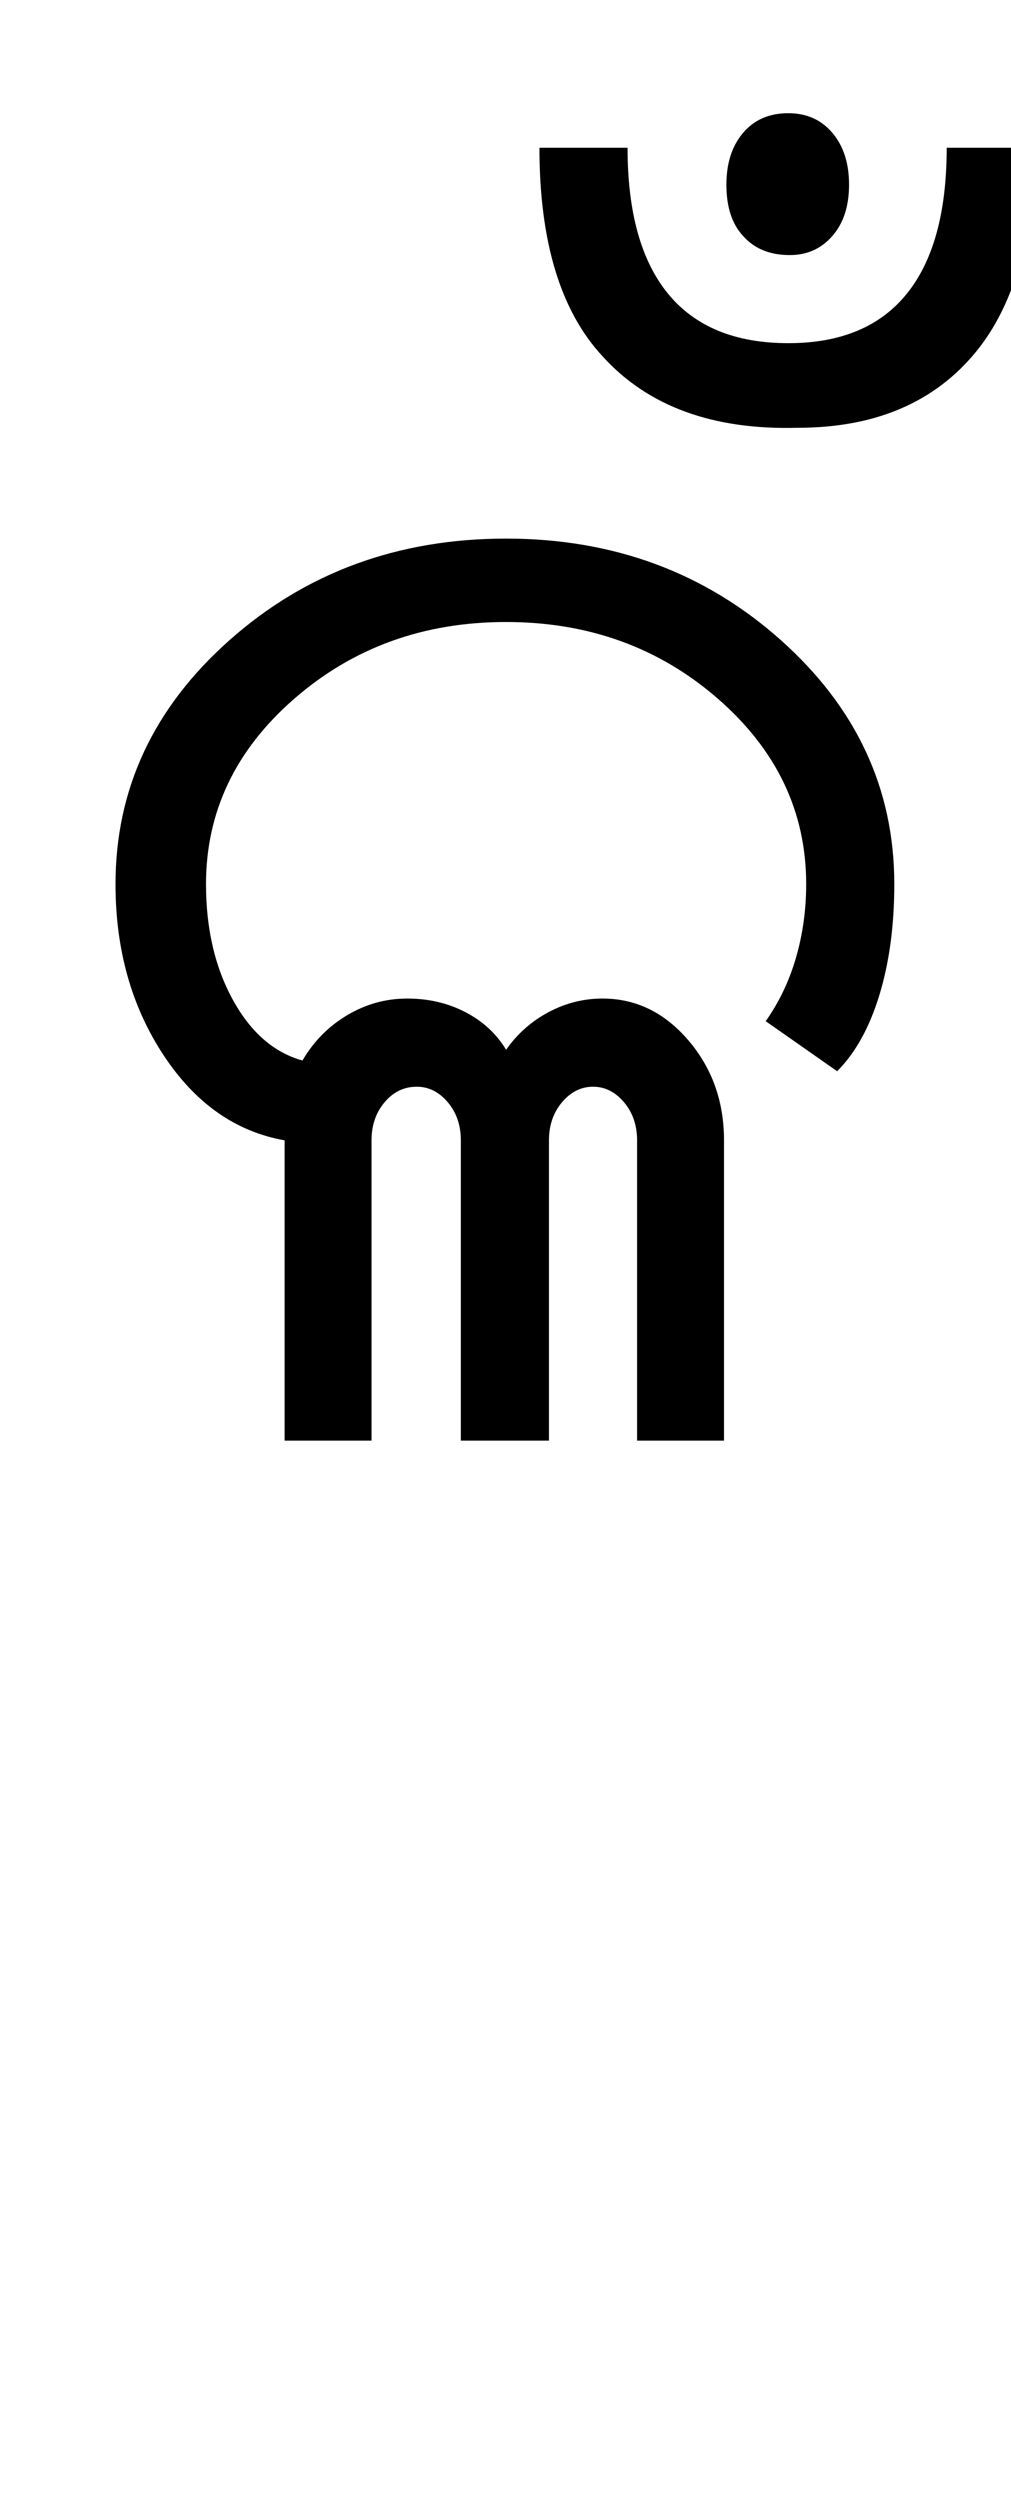 <?xml version="1.0" encoding="UTF-8"?>
<svg xmlns="http://www.w3.org/2000/svg" xmlns:xlink="http://www.w3.org/1999/xlink" width="212.25pt" height="524.5pt" viewBox="0 0 212.25 524.5" version="1.1">
<defs>
<g>
<symbol overflow="visible" id="glyph0-0">
<path style="stroke:none;" d="M 8.5 0 L 8.5 -170.5 L 76.5 -170.5 L 76.5 0 Z M 17 -8.5 L 68 -8.5 L 68 -162 L 17 -162 Z M 17 -8.5 "/>
</symbol>
<symbol overflow="visible" id="glyph0-1">
<path style="stroke:none;" d="M 43.75 0 L 43.75 -63 C 33.414 -64.832 24.914 -70.832 18.25 -81 C 11.582 -91.164 8.25 -103.082 8.25 -116.75 C 8.25 -136.75 16.25 -153.832 32.25 -168 C 48.25 -182.164 67.582 -189.25 90.25 -189.25 C 112.75 -189.25 131.957 -182.164 147.875 -168 C 163.789 -153.832 171.75 -136.75 171.75 -116.75 C 171.75 -108.082 170.707 -100.332 168.625 -93.5 C 166.539 -86.664 163.582 -81.332 159.75 -77.5 L 144.75 -88 C 147.582 -92 149.707 -96.457 151.125 -101.375 C 152.539 -106.289 153.25 -111.414 153.25 -116.75 C 153.25 -131.914 147.082 -144.875 134.75 -155.625 C 122.414 -166.375 107.582 -171.75 90.25 -171.75 C 72.914 -171.75 58.082 -166.375 45.75 -155.625 C 33.414 -144.875 27.25 -131.914 27.25 -116.75 C 27.25 -107.414 29.125 -99.332 32.875 -92.5 C 36.625 -85.664 41.5 -81.414 47.5 -79.75 C 49.832 -83.75 52.957 -86.914 56.875 -89.25 C 60.789 -91.582 65 -92.75 69.5 -92.75 C 74 -92.75 78.082 -91.789 81.75 -89.875 C 85.414 -87.957 88.25 -85.332 90.25 -82 C 92.582 -85.332 95.539 -87.957 99.125 -89.875 C 102.707 -91.789 106.5 -92.75 110.5 -92.75 C 117.5 -92.75 123.5 -89.832 128.5 -84 C 133.5 -78.164 136 -71.164 136 -63 L 136 0 L 117.75 0 L 117.75 -63 C 117.75 -66.164 116.832 -68.832 115 -71 C 113.164 -73.164 111 -74.25 108.5 -74.25 C 106 -74.25 103.832 -73.164 102 -71 C 100.164 -68.832 99.25 -66.164 99.25 -63 L 99.25 0 L 80.75 0 L 80.75 -63 C 80.75 -66.164 79.832 -68.832 78 -71 C 76.164 -73.164 74 -74.25 71.5 -74.25 C 68.832 -74.25 66.582 -73.164 64.75 -71 C 62.914 -68.832 62 -66.164 62 -63 L 62 0 Z M 43.75 0 "/>
</symbol>
<symbol overflow="visible" id="glyph0-2">
<path style="stroke:none;" d="M -69.75 -227.5 C -78.582 -237 -83 -251.582 -83 -271.25 L -64.5 -271.25 C -64.5 -257.75 -61.664 -247.539 -56 -240.625 C -50.332 -233.707 -41.914 -230.25 -30.75 -230.25 C -19.75 -230.25 -11.457 -233.707 -5.875 -240.625 C -0.289 -247.539 2.5 -257.75 2.5 -271.25 L 20.75 -271.25 C 20.75 -251.914 16.414 -237.289 7.75 -227.375 C -0.914 -217.457 -13.082 -212.5 -28.75 -212.5 C -46.582 -212 -60.25 -217 -69.75 -227.5 Z M -40.25 -252.75 C -42.582 -255.25 -43.75 -258.832 -43.75 -263.5 C -43.75 -268 -42.582 -271.625 -40.25 -274.375 C -37.914 -277.125 -34.75 -278.5 -30.75 -278.5 C -26.914 -278.5 -23.832 -277.125 -21.5 -274.375 C -19.164 -271.625 -18 -268 -18 -263.5 C -18 -259 -19.164 -255.414 -21.5 -252.75 C -23.664 -250.25 -26.414 -248.914 -29.75 -248.75 C -34.25 -248.582 -37.75 -249.914 -40.25 -252.75 Z M -40.25 -252.75 "/>
</symbol>
</g>
</defs>
<g id="surface1">
<rect x="0" y="0" width="212.25" height="524.5" style="fill:rgb(100%,100%,100%);fill-opacity:1;stroke:none;"/>
<g style="fill:rgb(0%,0%,0%);fill-opacity:1;">
  <use xlink:href="#glyph0-1" x="16" y="302.25"/>
  <use xlink:href="#glyph0-2" x="196.25" y="302.25"/>
</g>
</g>
</svg>
